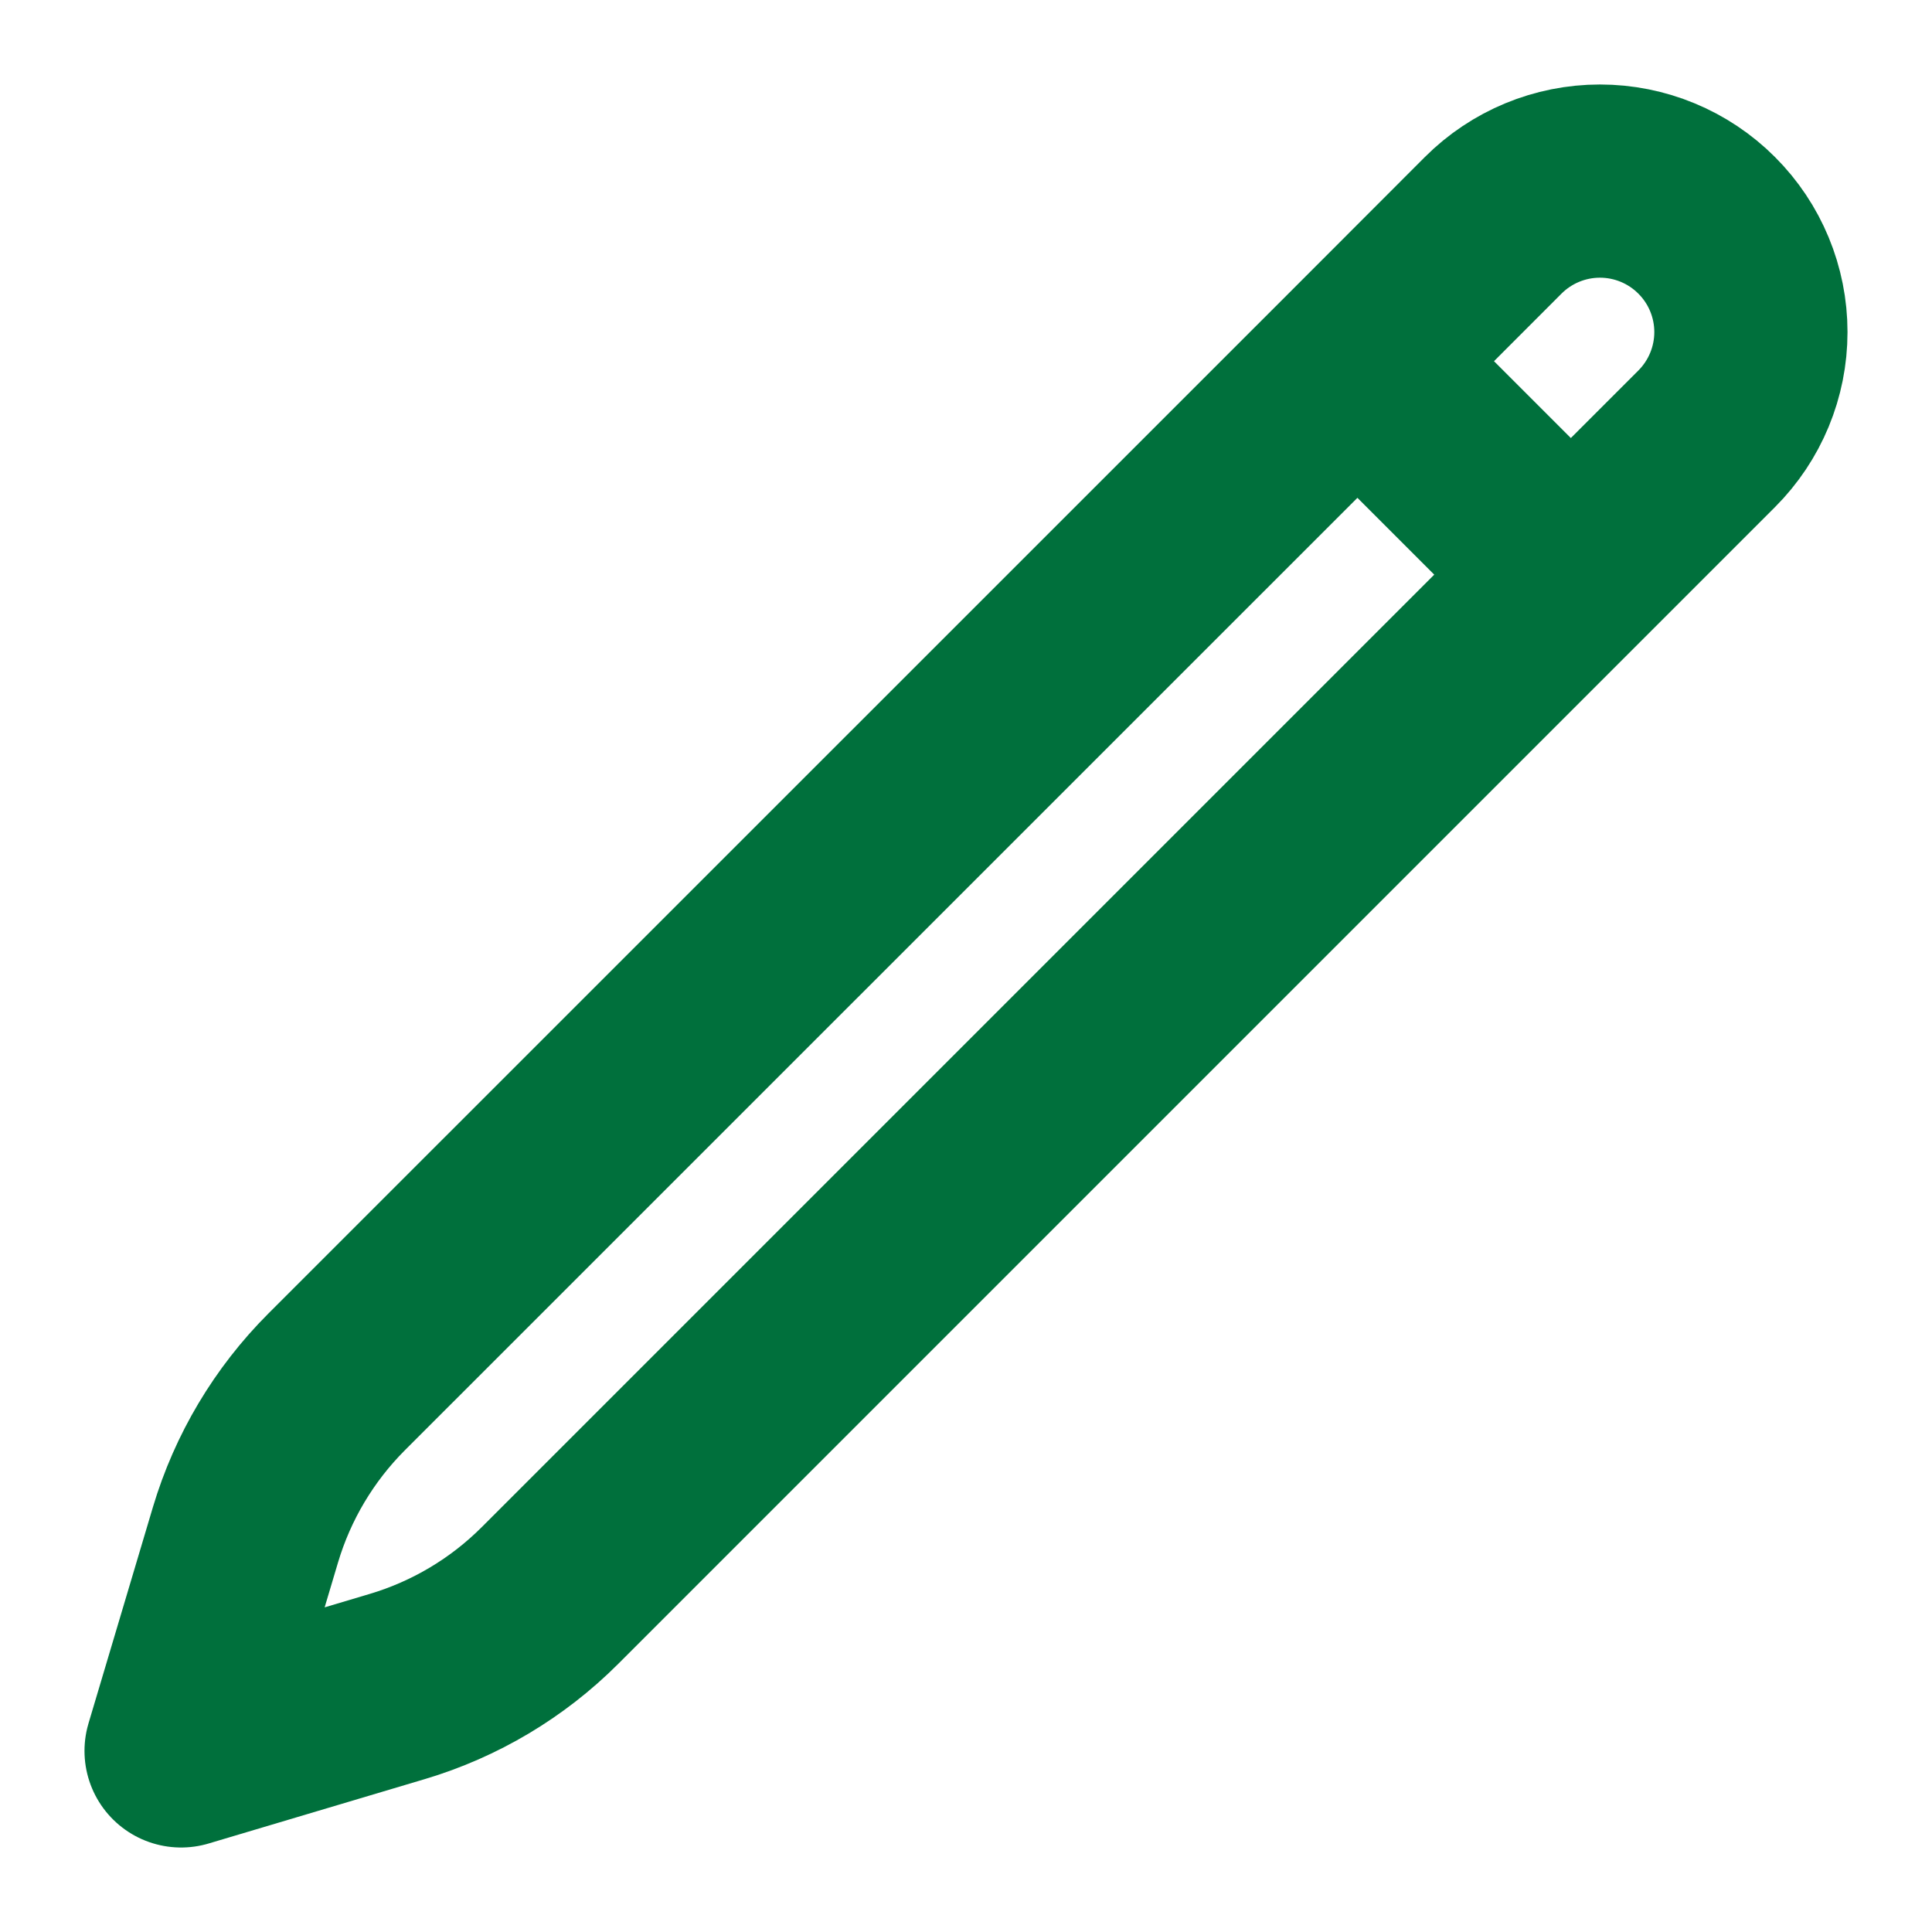<svg width="30" height="30" viewBox="0 0 30 30" fill="none" xmlns="http://www.w3.org/2000/svg">
<path d="M21.078 5.609L23.186 3.499C23.626 3.059 24.222 2.812 24.844 2.812C25.465 2.812 26.062 3.059 26.501 3.499C26.941 3.938 27.188 4.535 27.188 5.156C27.188 5.778 26.941 6.374 26.501 6.814L8.54 24.775C7.879 25.436 7.064 25.921 6.169 26.188L2.812 27.188L3.812 23.831C4.079 22.936 4.565 22.121 5.225 21.46L21.078 5.609ZM21.078 5.609L24.375 8.906" stroke="#00703C" stroke-width="3" stroke-linecap="round" stroke-linejoin="round"/>
</svg>
